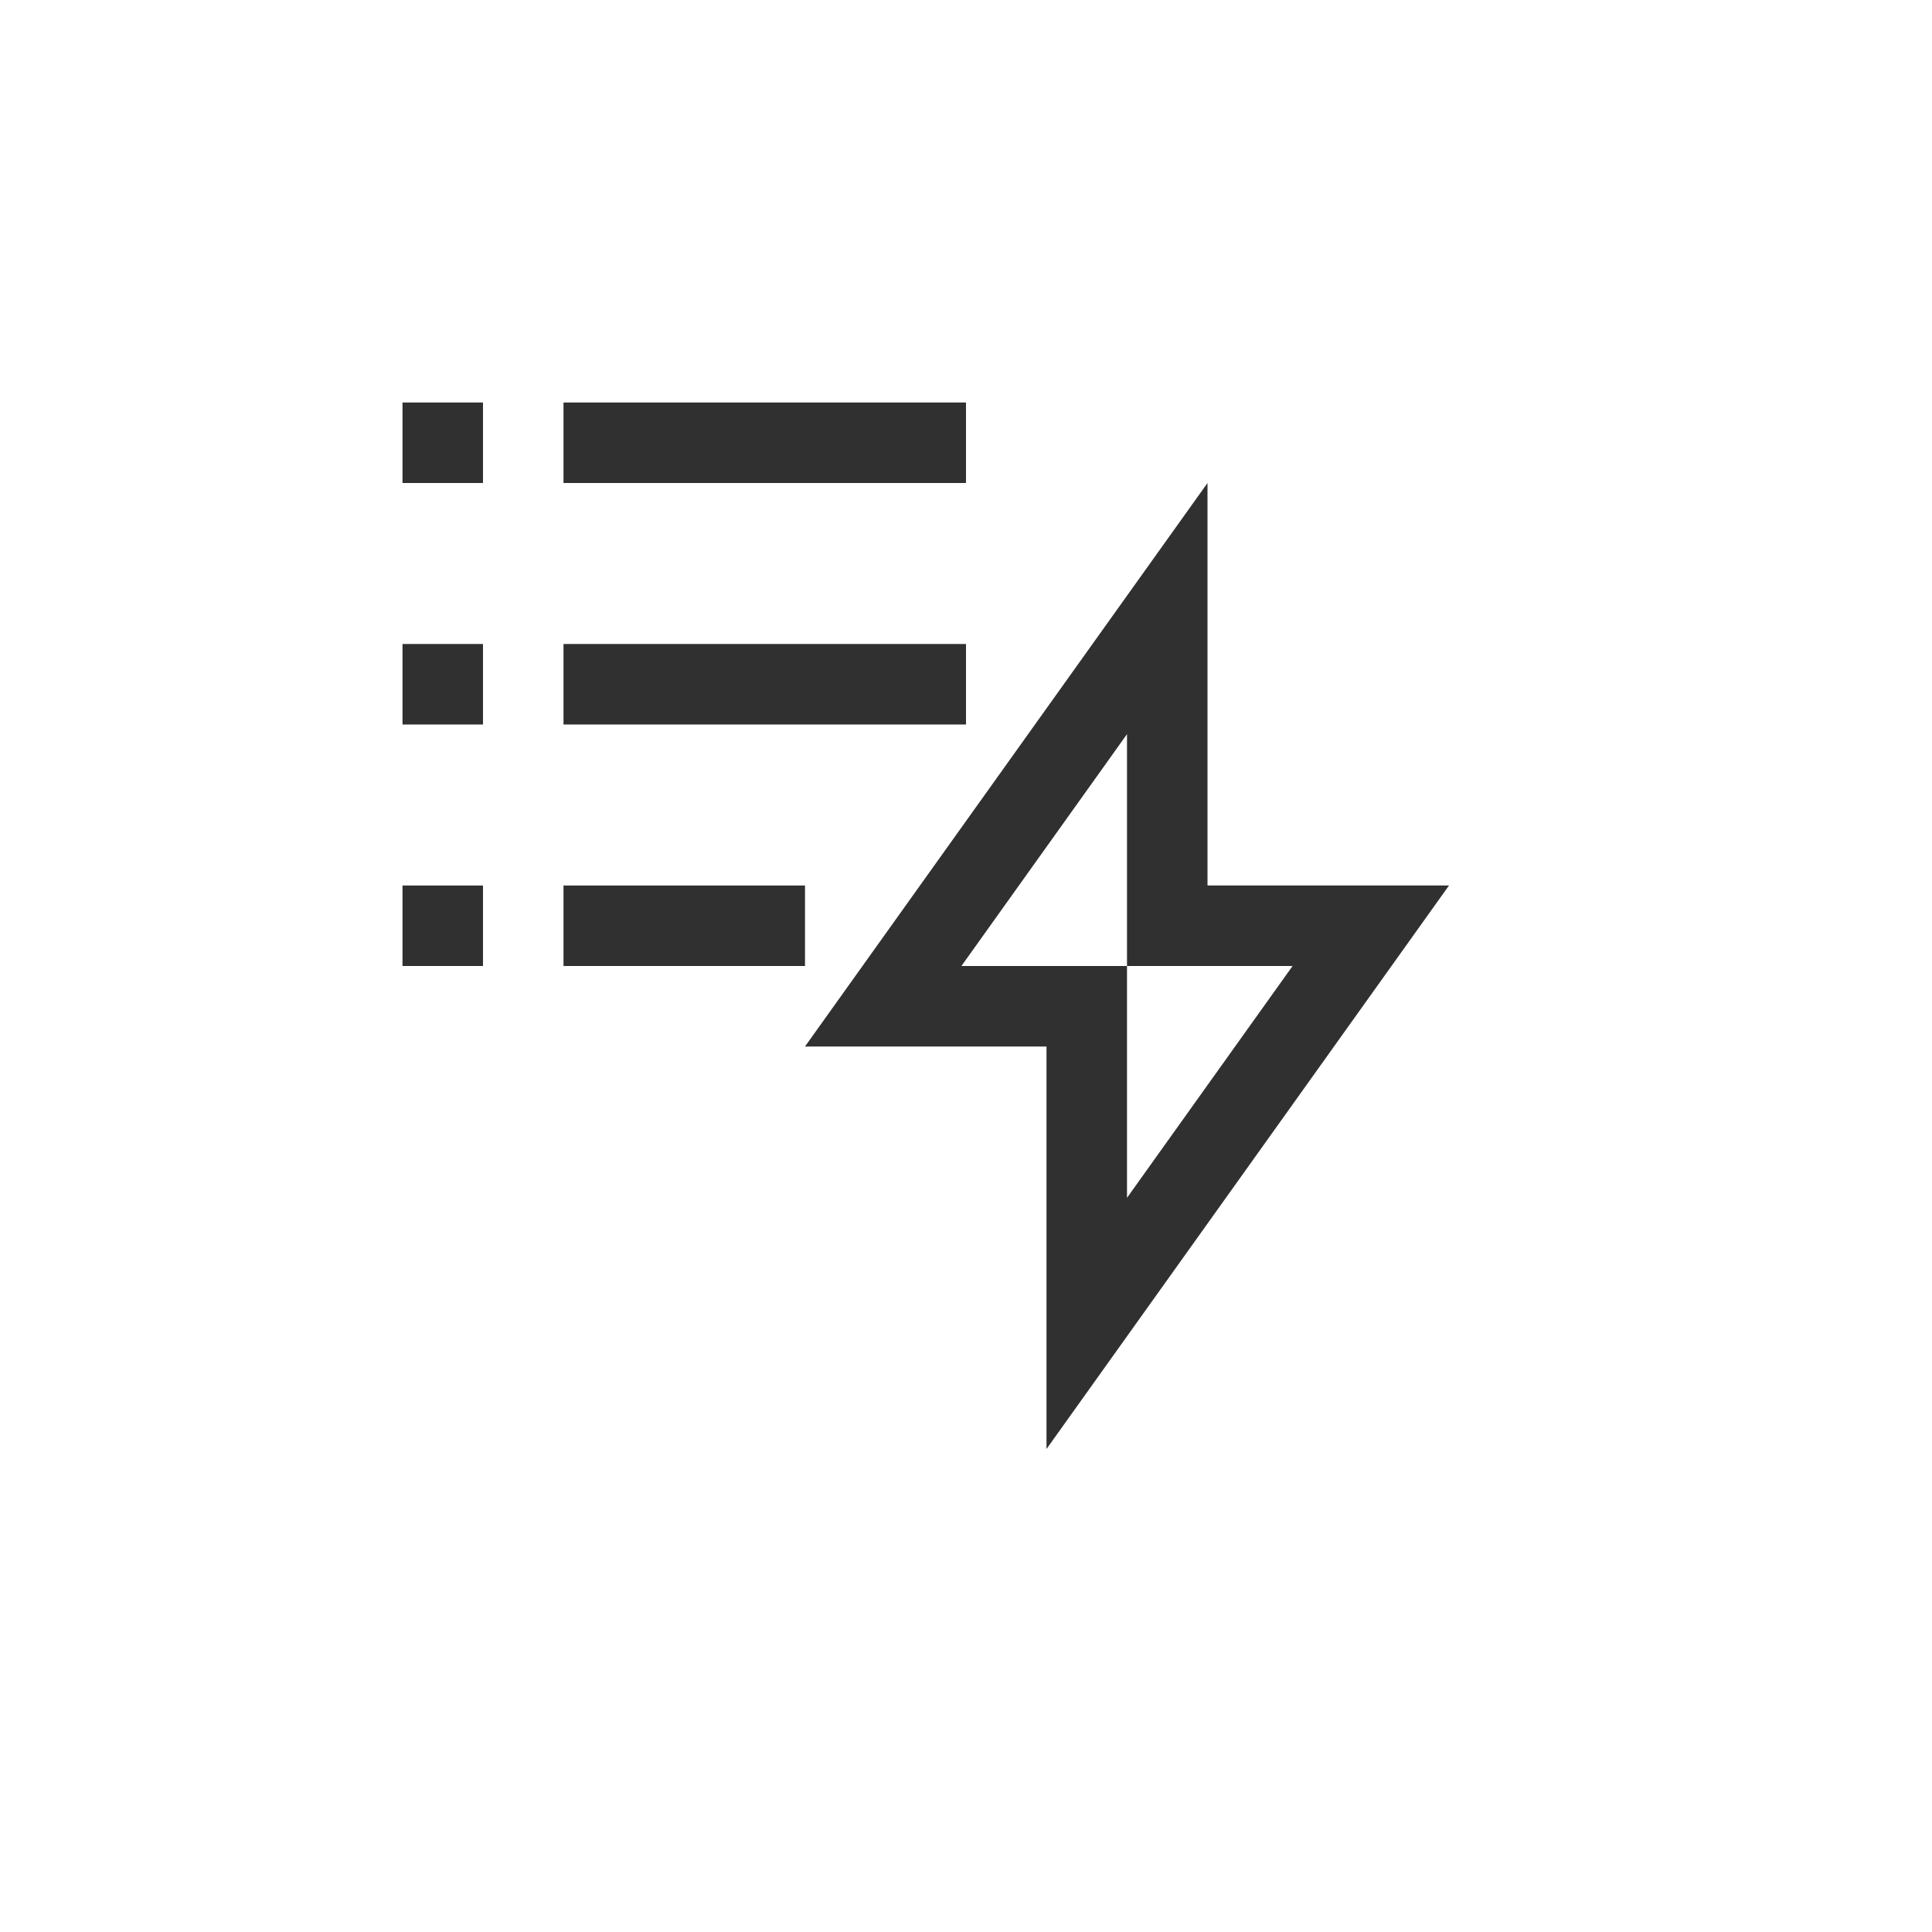 <?xml version="1.0" encoding="UTF-8"?>
<svg width="24px" height="24px" viewBox="0 0 24 24" version="1.1" xmlns="http://www.w3.org/2000/svg" xmlns:xlink="http://www.w3.org/1999/xlink">
    <!-- Generator: Sketch 51.3 (57544) - http://www.bohemiancoding.com/sketch -->
    <title>database-index</title>
    <desc>Created with Sketch.</desc>
    <defs></defs>
    <g id="database-index" stroke="none" stroke-width="1" fill="none" fill-rule="evenodd">
        <polygon id="Path" fill="#303030" fill-rule="nonzero" points="5 5 5 6 6 6 6 5"></polygon>
        <polygon id="Path" fill="#303030" fill-rule="nonzero" points="7 5 7 6 12 6 12 5"></polygon>
        <path d="M11.943,12 L14,12 L14,14.88 L16.057,12 L14,12 L14,9.12 L11.943,12 Z M15,6 L15,11 L18,11 L13,18 L13,13 L10,13 L15,6 Z" id="Path" fill="#303030" fill-rule="nonzero"></path>
        <polygon id="Path" fill="#303030" fill-rule="nonzero" points="5 8 5 9 6 9 6 8"></polygon>
        <polygon id="Path" fill="#303030" fill-rule="nonzero" points="7 8 7 9 12 9 12 8"></polygon>
        <polygon id="Path" fill="#303030" fill-rule="nonzero" points="5 11 5 12 6 12 6 11"></polygon>
        <polygon id="Path" fill="#303030" fill-rule="nonzero" points="7 11 7 12 10 12 10 11"></polygon>
    </g>
</svg>